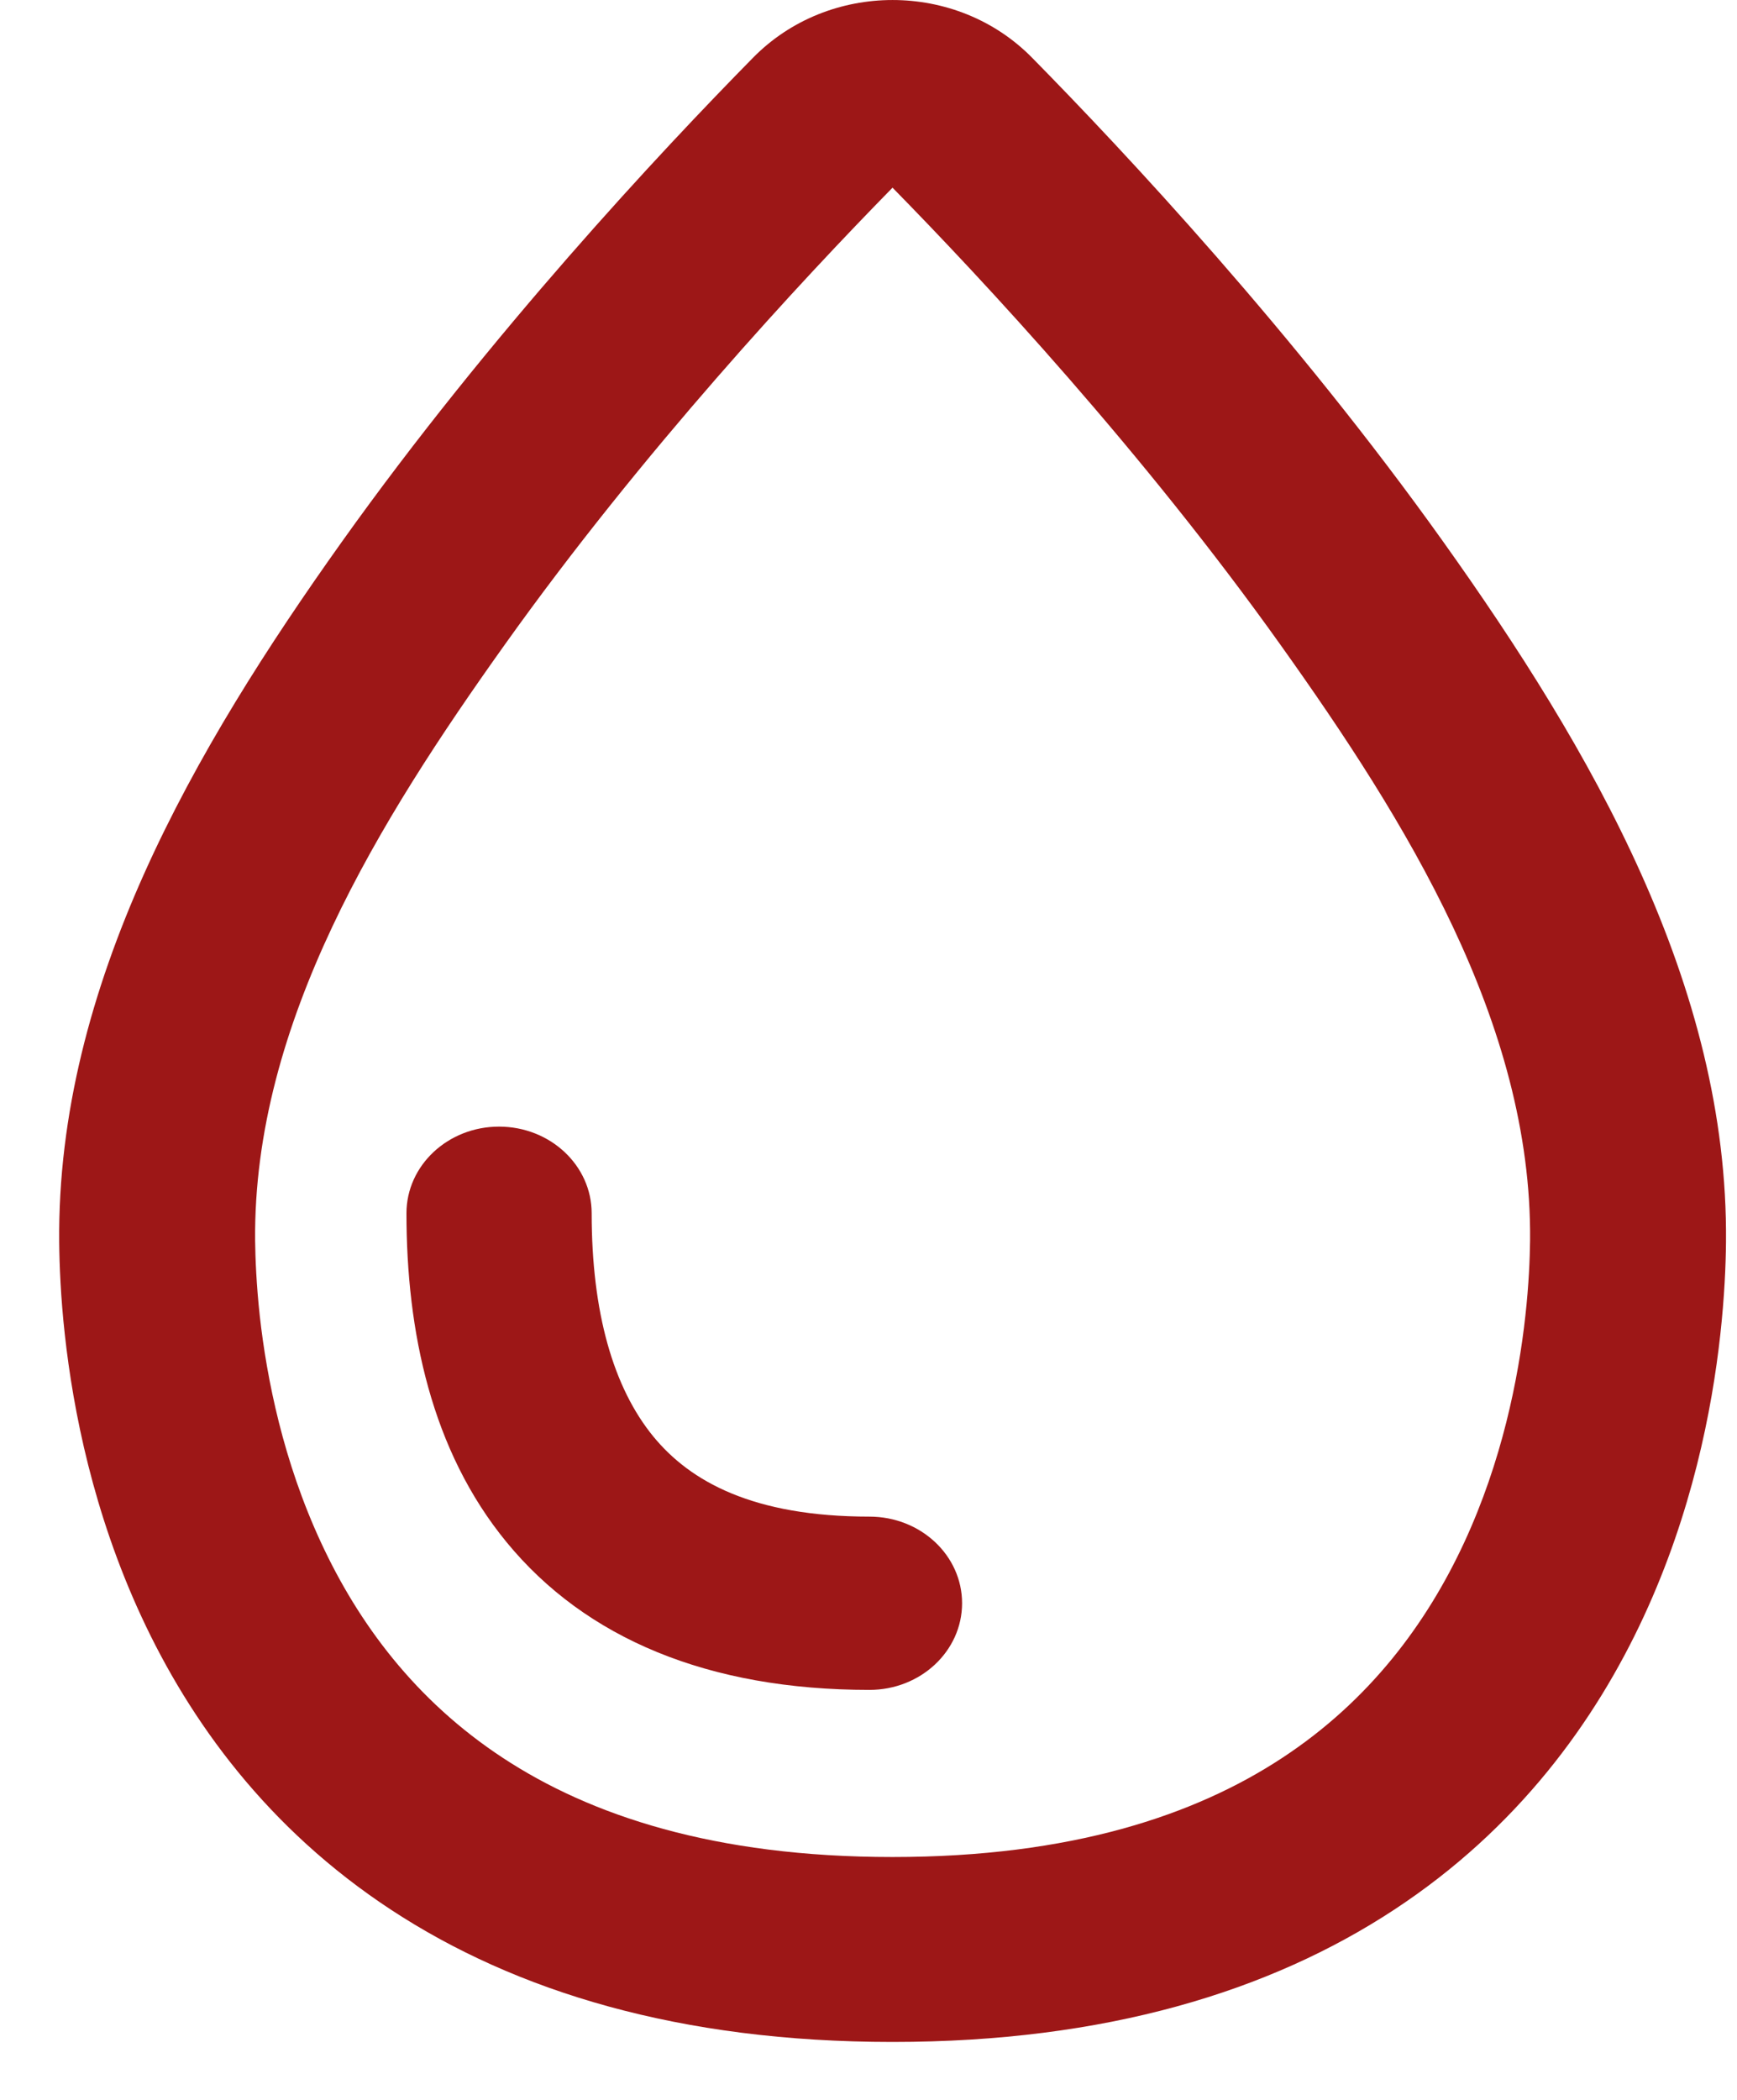 <svg width="24" height="29" viewBox="0 0 24 29" fill="none" xmlns="http://www.w3.org/2000/svg">
<path d="M8.175 16.756C8.175 16.095 7.602 15.559 6.895 15.559C6.189 15.559 5.616 16.095 5.616 16.756C5.616 18.38 5.958 20.032 7.001 21.3C8.091 22.626 9.783 23.338 12.013 23.338C12.72 23.338 13.293 22.802 13.293 22.141C13.293 21.48 12.72 20.945 12.013 20.945C10.405 20.945 9.538 20.46 9.029 19.841C8.473 19.164 8.175 18.123 8.175 16.756Z" fill="#9D1717"/>
<path fill-rule="evenodd" clip-rule="evenodd" d="M14.259 0.796C13.215 -0.265 11.45 -0.265 10.406 0.796C9.128 2.094 6.77 4.612 4.723 7.483C2.681 10.348 0.784 13.612 0.818 17.156C0.821 17.47 0.838 17.91 0.896 18.434C1.011 19.477 1.289 20.892 1.954 22.326C2.622 23.767 3.694 25.253 5.404 26.375C7.122 27.502 9.389 28.2 12.332 28.2C15.276 28.2 17.544 27.502 19.261 26.375C20.971 25.253 22.043 23.767 22.711 22.326C23.376 20.892 23.654 19.477 23.769 18.434C23.827 17.91 23.845 17.47 23.848 17.156C23.882 13.612 21.985 10.348 19.942 7.483C17.895 4.612 15.537 2.094 14.259 0.796ZM6.97 8.909C8.875 6.236 11.087 3.861 12.332 2.592C13.578 3.861 15.79 6.236 17.695 8.909C19.42 11.328 21.169 14.127 21.141 17.133C21.138 17.379 21.124 17.737 21.076 18.17C20.98 19.043 20.75 20.182 20.231 21.302C19.714 22.417 18.924 23.485 17.715 24.278C16.514 25.067 14.804 25.646 12.332 25.646C9.861 25.646 8.151 25.067 6.95 24.278C5.741 23.485 4.951 22.417 4.435 21.302C3.915 20.182 3.686 19.043 3.589 18.17C3.542 17.737 3.528 17.379 3.525 17.134C3.497 14.127 5.245 11.328 6.97 8.909Z" fill="#9D1717"/>
</svg>
